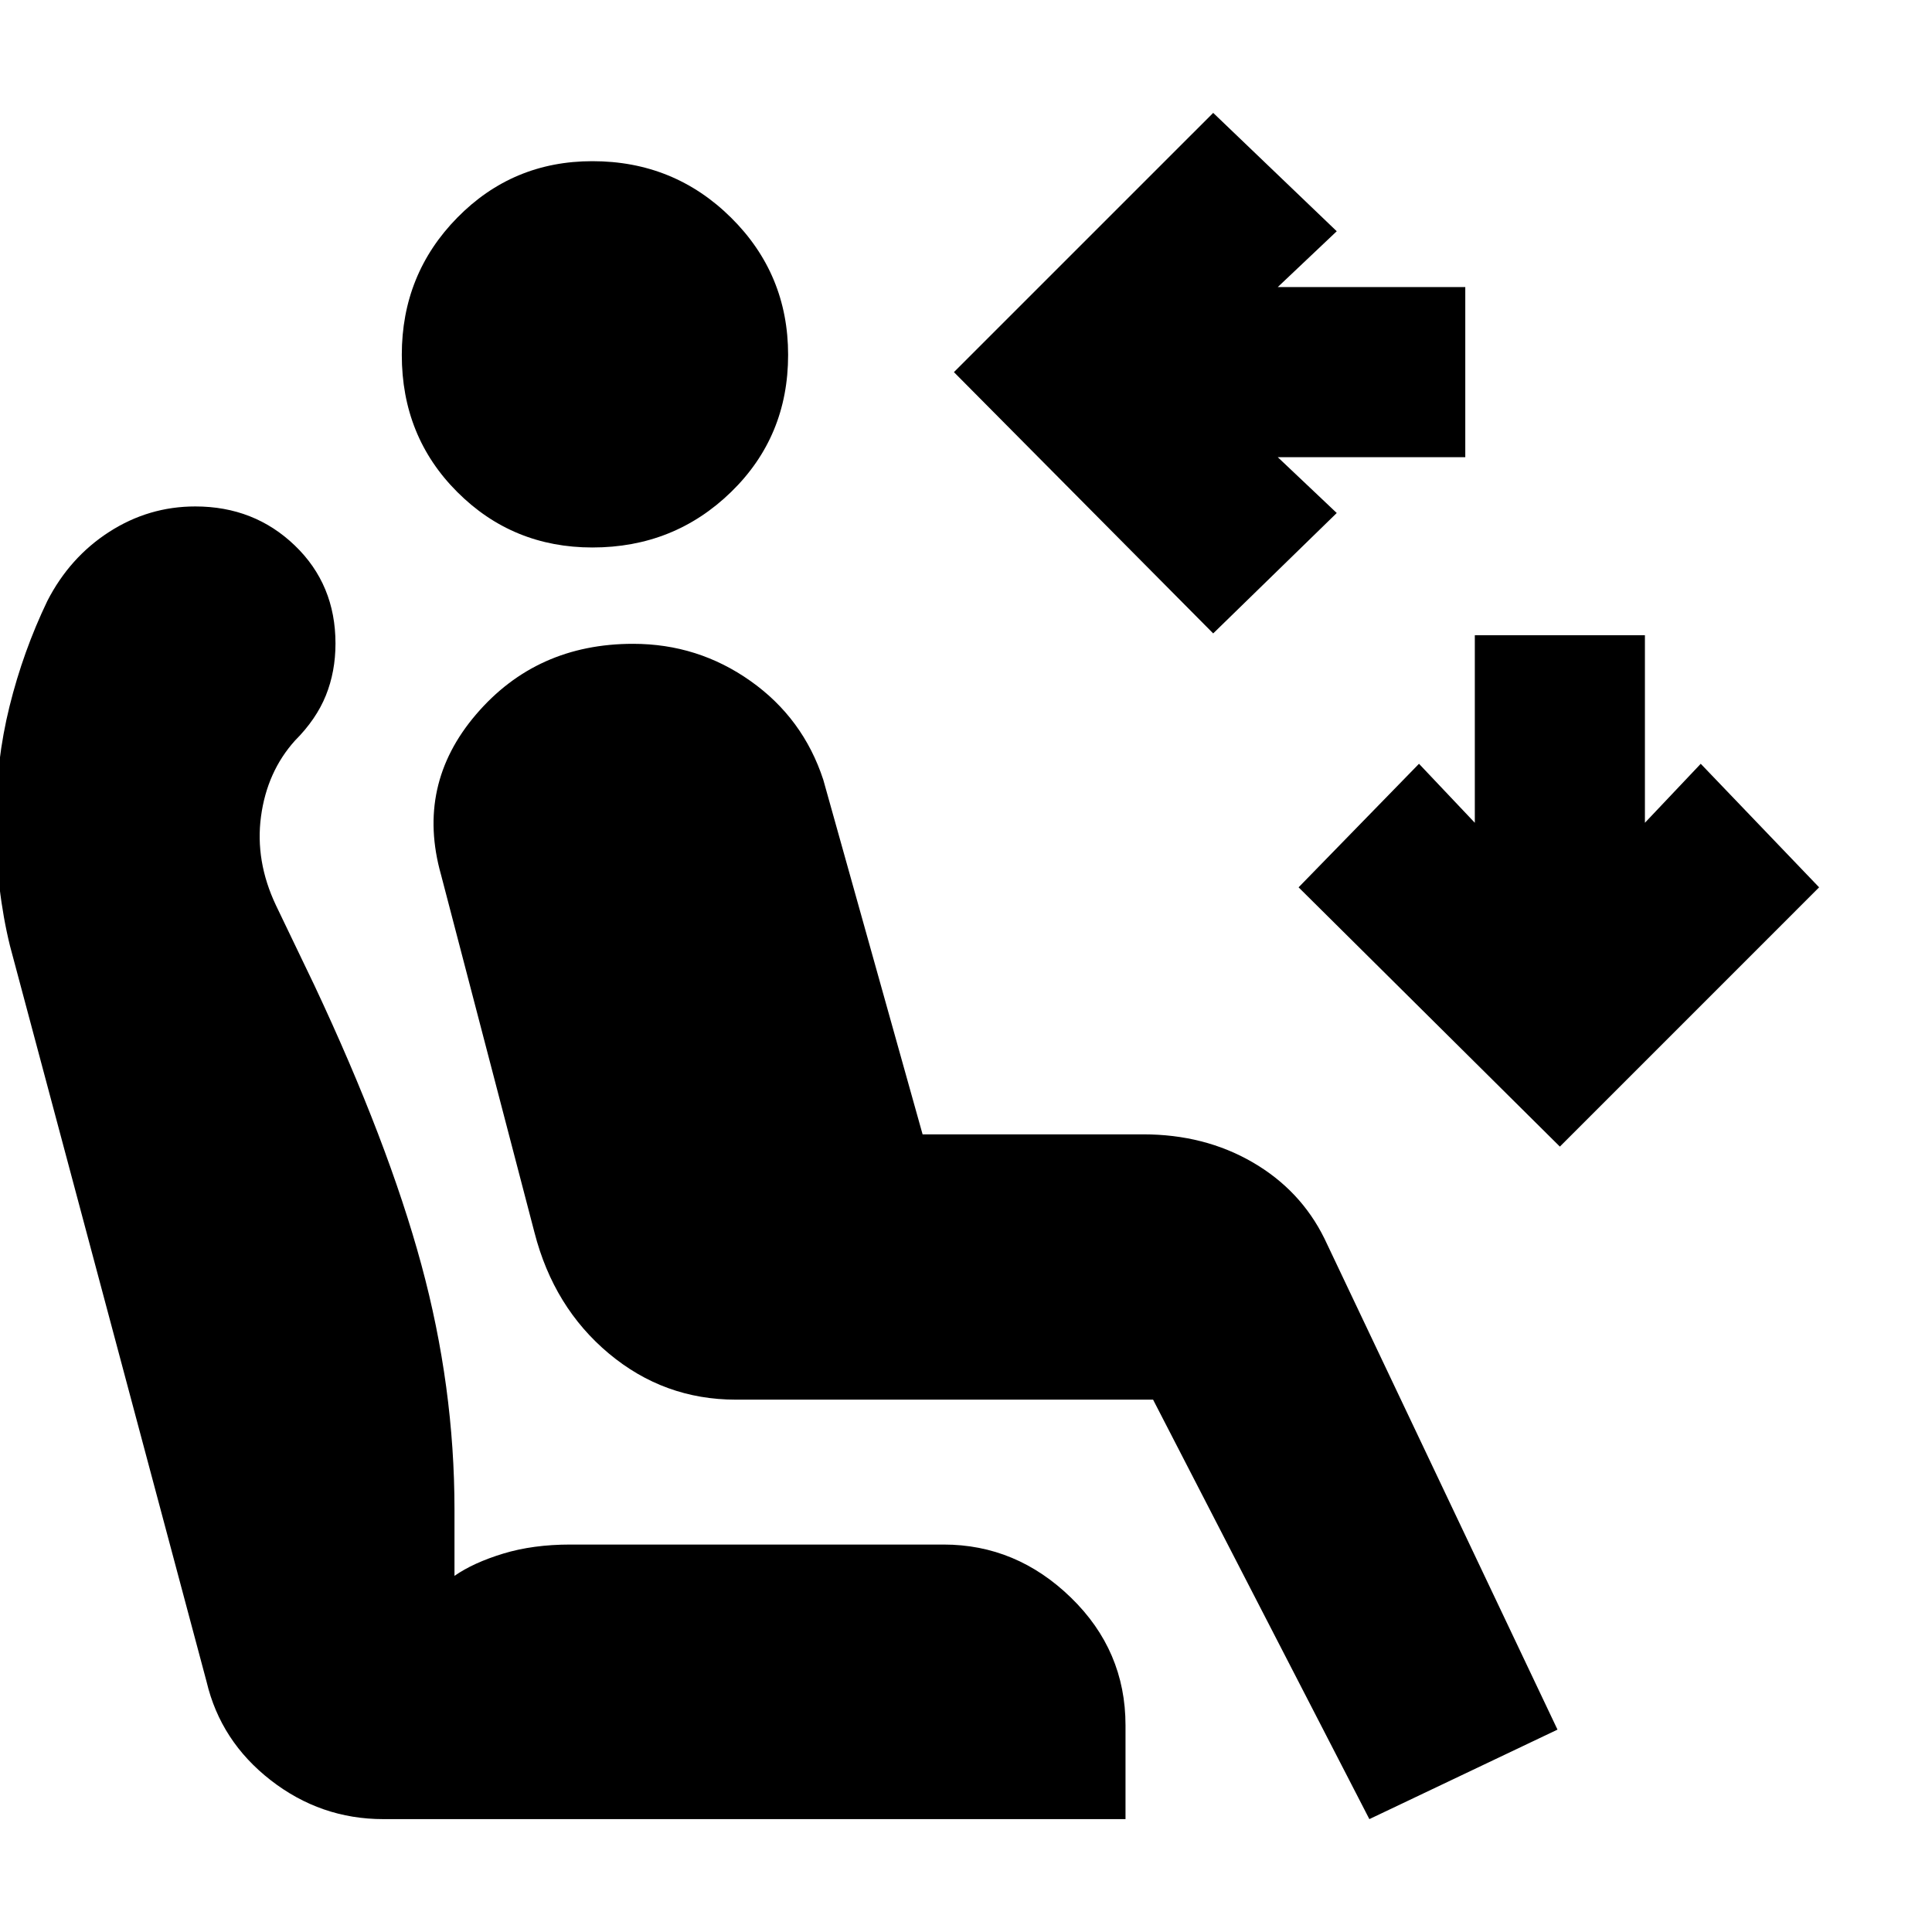<svg xmlns="http://www.w3.org/2000/svg" height="20" viewBox="0 -960 960 960" width="20"><path d="M602.83-645.26 474-775.09l128.83-128.82 61.39 58.82-29.31 27.74h93.18v84.52h-93.18l29.31 27.74-61.39 59.83Zm172.26 255L645.26-519.09l59.83-61.39 27.74 29.31v-93.18h84.52v93.18l27.74-29.31 58.82 61.39-128.82 128.83Zm-480.74-297.7q-39.57 0-67.13-27.56-27.57-27.57-27.57-68.13 0-40.13 27.57-68.2 27.56-28.06 67.13-28.06 40.56 0 68.91 28.06 28.35 28.07 28.35 68.2 0 40.56-28.35 68.13-28.35 27.56-68.91 27.56ZM680.43-56.09 572.96-264.52H365.65q-35.69 0-63.11-22.92-27.41-22.91-36.97-60.17l-46.44-177.78q-12.56-44.57 17.44-79.63 30-35.07 78-35.07 32.26 0 58.39 18.5 26.13 18.5 36.13 49.07l49.34 176.17h109.61q30.4 0 54.31 13.85 23.91 13.85 35.78 37.98l115.78 243.96-93.48 44.47Zm-489.95 0q-31.13 0-55.98-19.34-24.85-19.35-31.85-48.92L4.96-490q-3.44-14-5.22-29.28-1.78-15.29-1.78-32.85 0-29.57 6.78-56.91 6.78-27.35 18.78-52.35 11.13-21.7 30.76-34.33 19.63-12.63 42.76-12.63 29.26 0 49.46 19.41 20.2 19.42 20.2 48.68 0 14-4.79 25.85-4.78 11.84-15.34 22.41-13.87 15.43-16.87 37.65-3 22.22 7.43 44.22l19 39.56q36.7 78.09 53.2 138.83 16.5 60.74 16.5 121.91v32.87q9.43-6.56 24.21-11.06 14.79-4.5 33.35-4.5h185.48q36.13 0 63.26 26.35 27.13 26.34 27.13 63.47v46.61H190.48Z"/></svg>